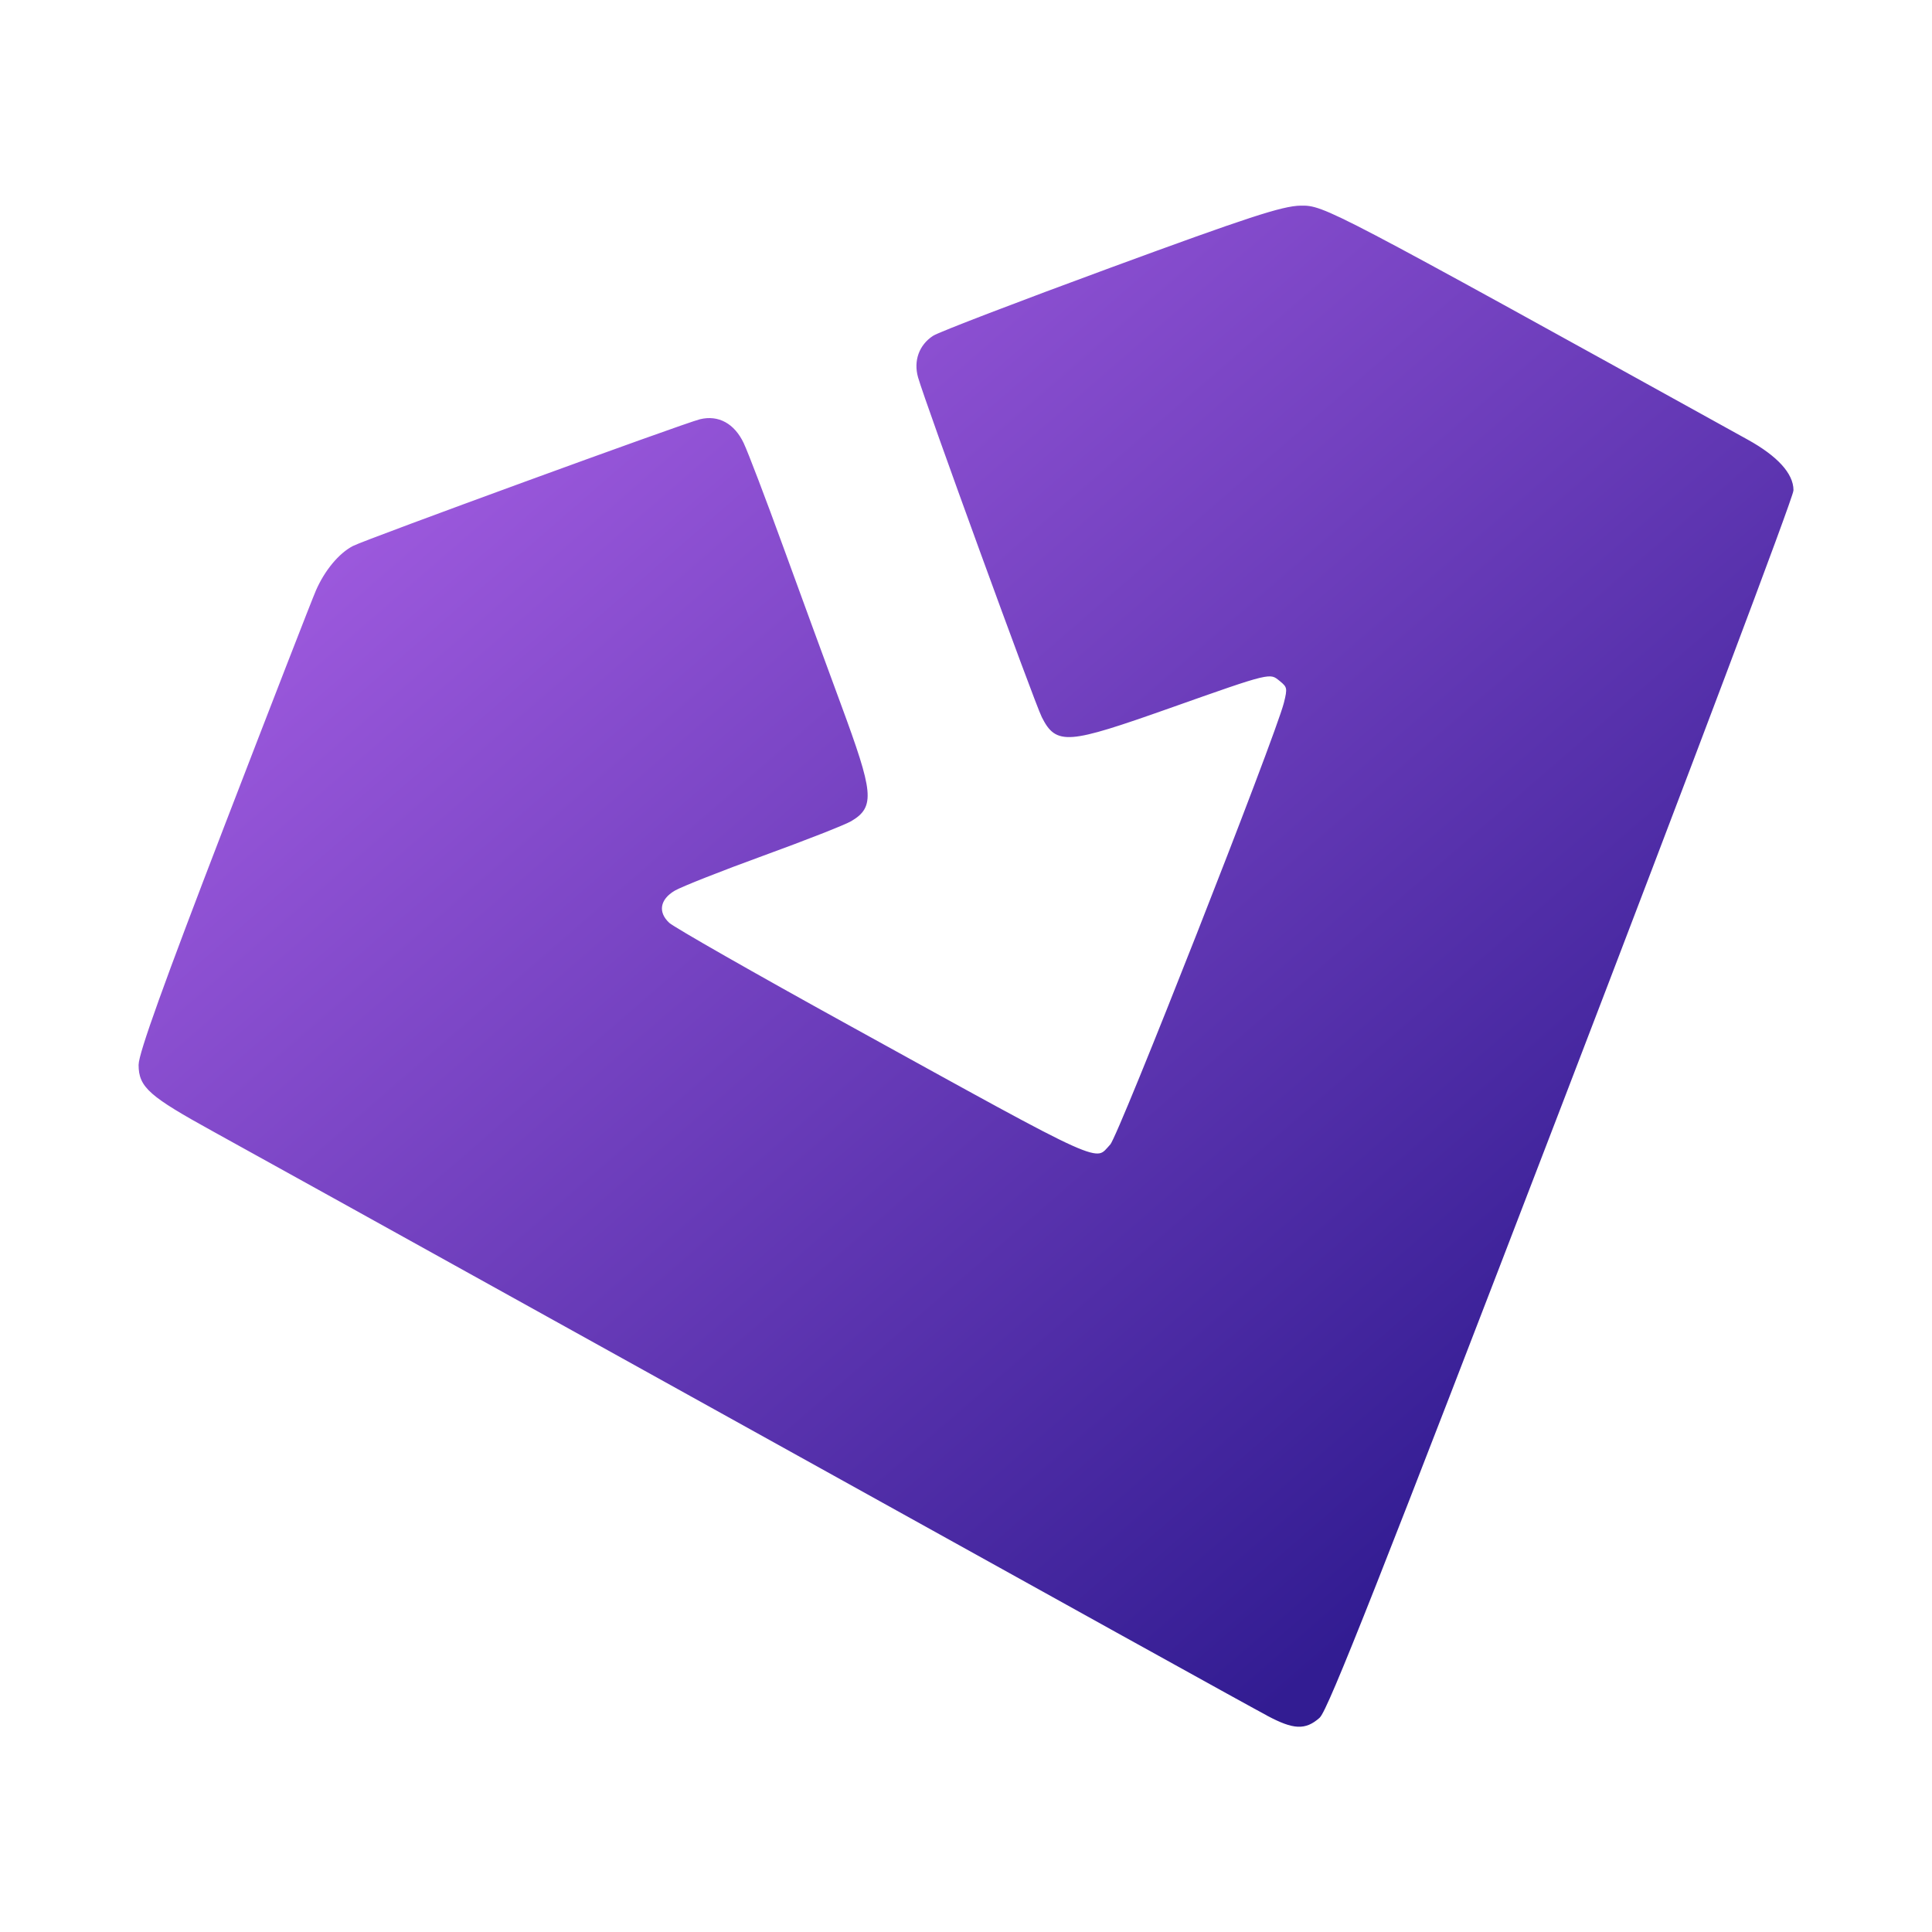<?xml version="1.0" encoding="UTF-8"?>
<svg width="256" height="256" version="1.1" viewBox="0 0 67.734 67.733" xml:space="preserve" xmlns="http://www.w3.org/2000/svg" xmlns:xlink="http://www.w3.org/1999/xlink"><defs><linearGradient id="linearGradient947" x1="76.787" x2="110.68" y1="113.4" y2="152.48" gradientTransform="translate(-35.062 -38.438)" gradientUnits="userSpaceOnUse"><stop stop-color="#9b58dc" offset="0"/><stop stop-color="#321c92" offset="1"/></linearGradient></defs><g transform="translate(-30.394 -54.68)"><path d="m74.859 114.77c-0.731-0.388-5.007-2.757-25.032-13.871-5.573-3.093-10.938-6.067-11.923-6.609-2.237-1.232-2.581-1.535-2.581-2.275 0-0.388 0.893-2.872 2.986-8.307 1.642-4.264 3.094-8.001 3.227-8.304 0.302-0.69 0.79-1.276 1.266-1.522 0.446-0.23 11.581-4.297 12.148-4.436 0.614-0.151 1.143 0.14 1.455 0.799 0.15 0.316 0.772 1.949 1.383 3.629 0.611 1.679 1.52 4.163 2.021 5.518 1.147 3.106 1.19 3.546 0.391 4.018-0.212 0.125-1.589 0.665-3.06 1.201-1.471 0.535-2.875 1.09-3.12 1.232-0.564 0.328-0.649 0.835-0.208 1.243 0.175 0.162 3.004 1.776 6.287 3.586 9.175 5.06 8.666 4.831 9.278 4.171 0.3-0.324 5.781-14.266 6.096-15.505 0.134-0.529 0.12-0.603-0.167-0.835-0.392-0.317-0.335-0.331-3.938 0.943-3.569 1.262-3.909 1.289-4.387 0.345-0.251-0.496-4.096-11.055-4.335-11.904-0.154-0.549 0.034-1.072 0.497-1.375 0.192-0.126 2.99-1.199 6.217-2.385 4.789-1.76 6.008-2.158 6.631-2.168 0.804-0.013 0.909 0.042 15.645 8.196 1.021 0.565 1.566 1.16 1.566 1.709 0 0.218-3.654 9.91-8.12 21.538-6.298 16.399-8.199 21.211-8.474 21.453-0.468 0.412-0.851 0.394-1.748-0.082z" fill="url(#linearGradient947)" stroke="url(#linearGradient947)" stroke-width=".139"/></g></svg>
